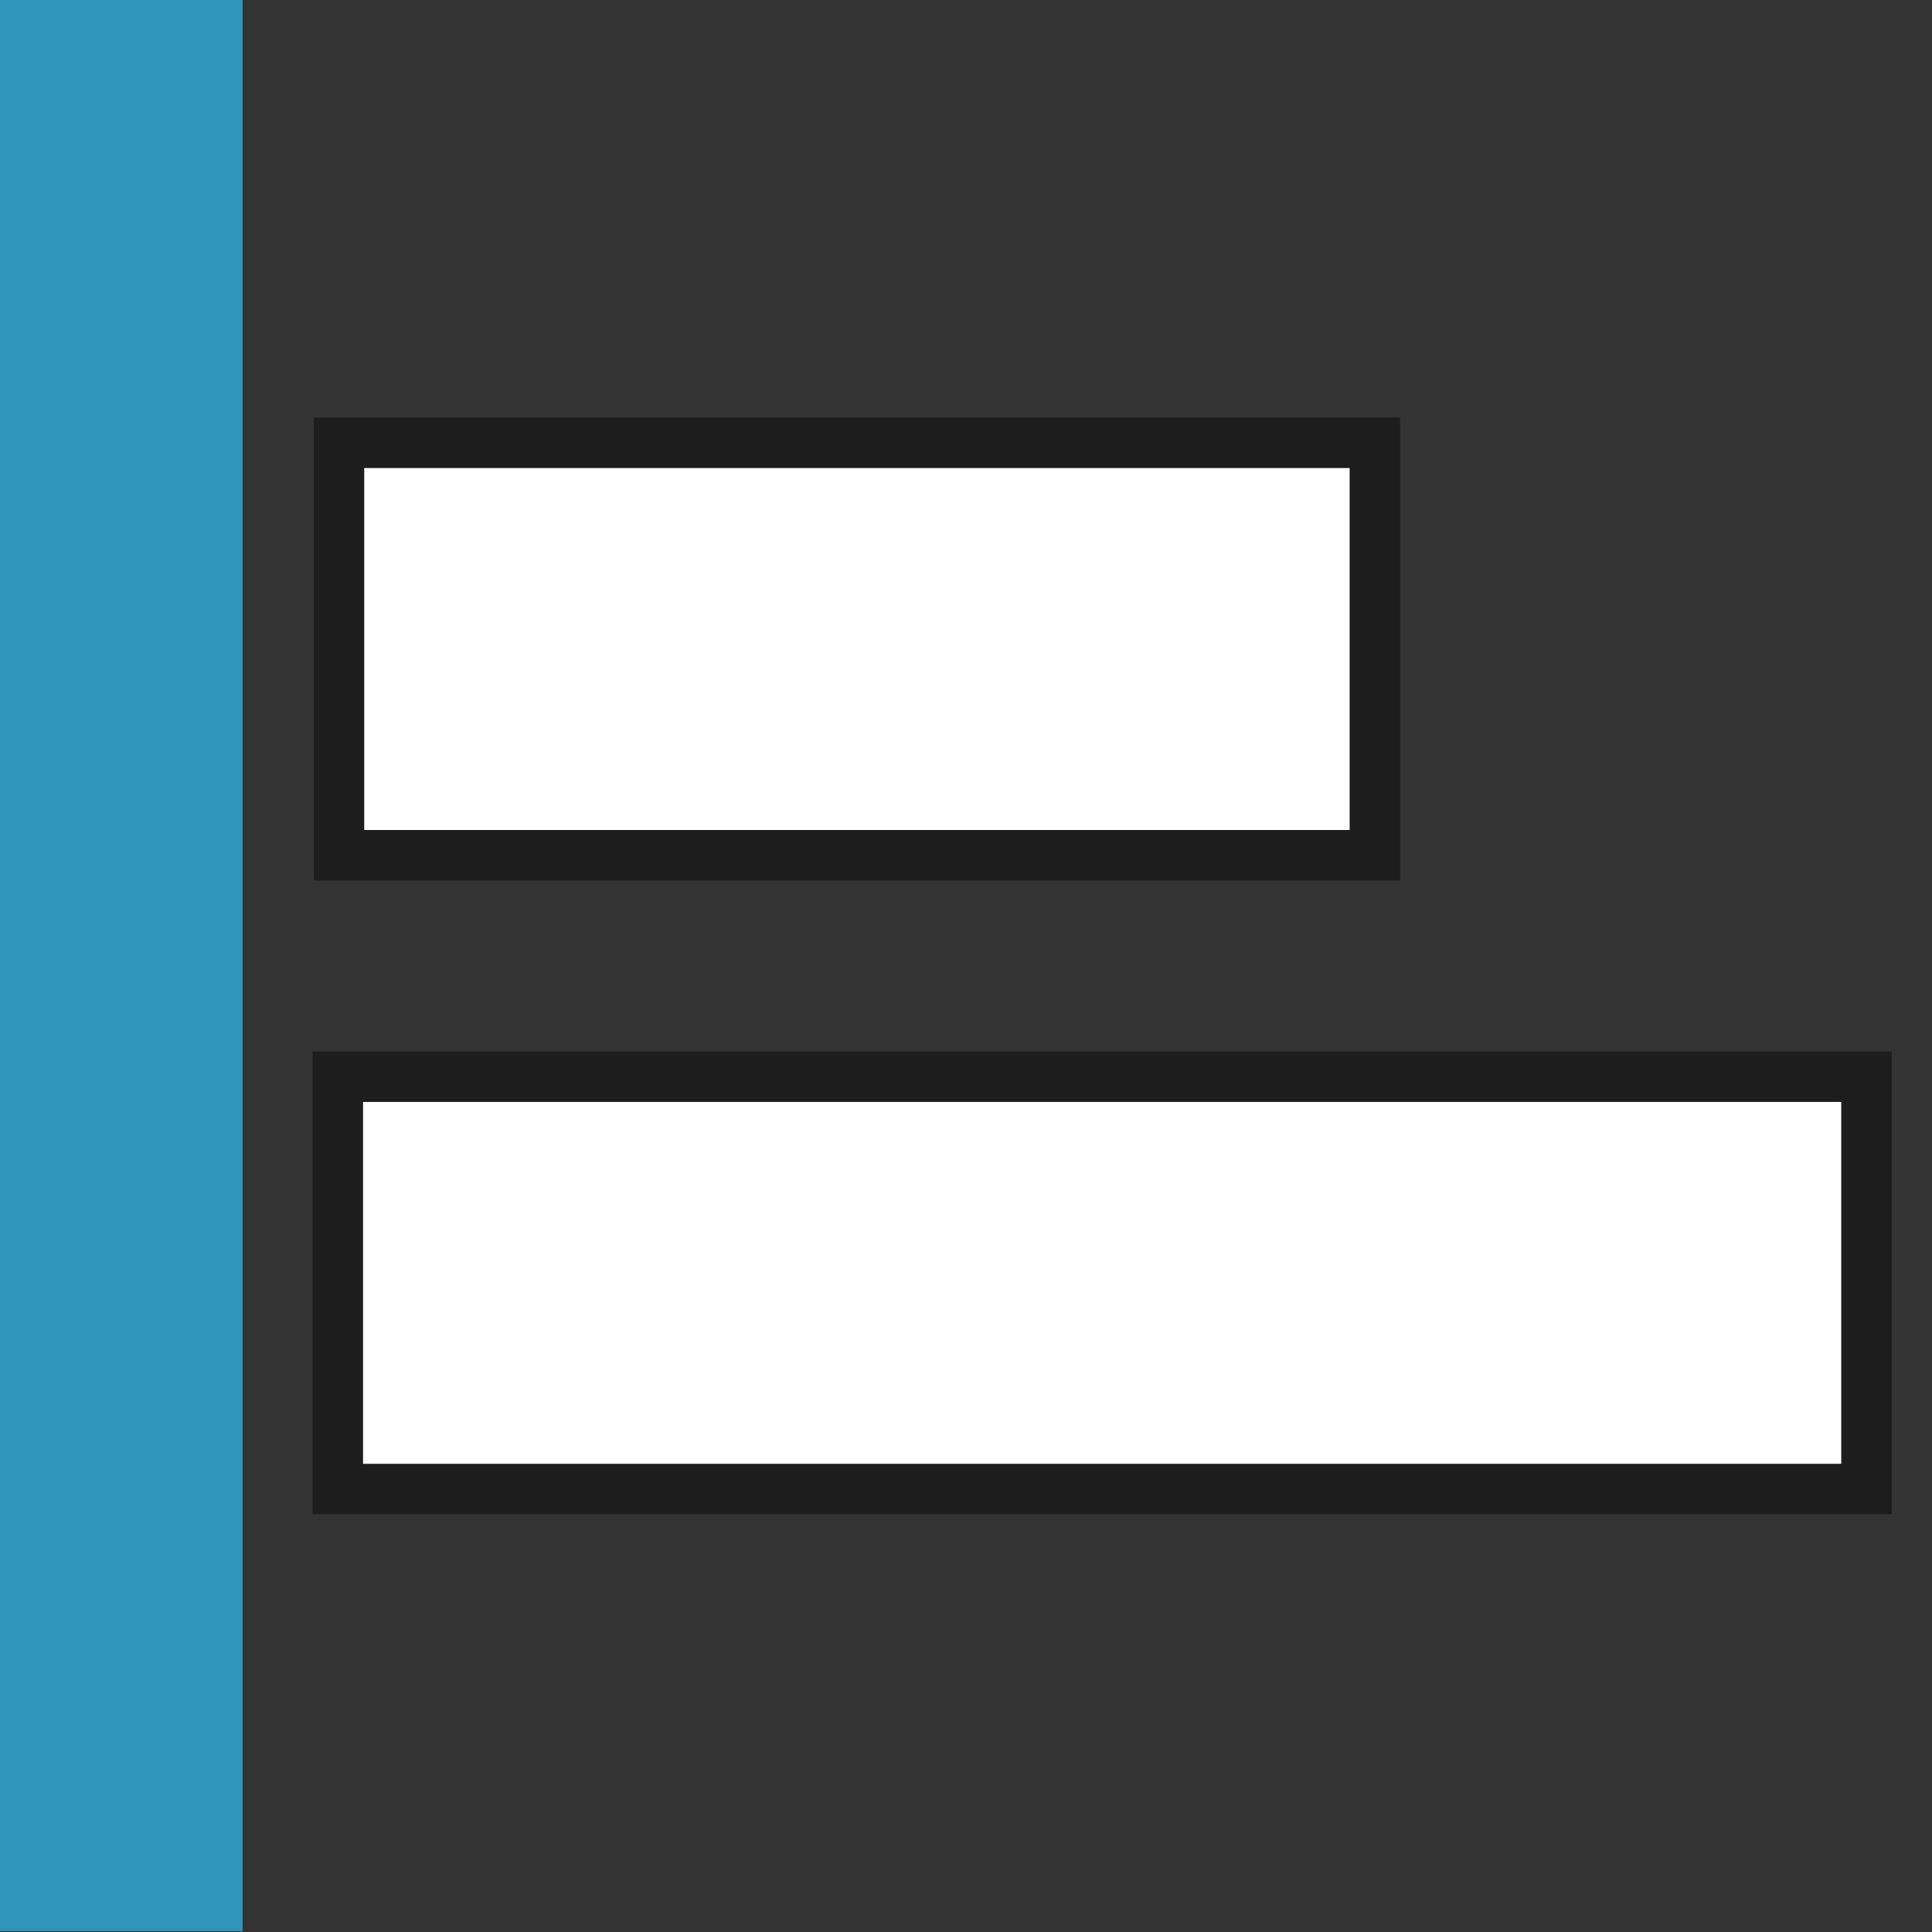<?xml version="1.0" encoding="UTF-8" standalone="no"?>
<!DOCTYPE svg PUBLIC "-//W3C//DTD SVG 1.1//EN" "http://www.w3.org/Graphics/SVG/1.1/DTD/svg11.dtd">
<svg width="100%" height="100%" viewBox="0 0 64 64" version="1.1" xmlns="http://www.w3.org/2000/svg" xmlns:xlink="http://www.w3.org/1999/xlink" xml:space="preserve" xmlns:serif="http://www.serif.com/" style="fill-rule:evenodd;clip-rule:evenodd;stroke-linejoin:round;stroke-miterlimit:2;">
    <rect x="0" y="0" width="64" height="64" fill="#333333" stroke="none"/>
    <g id="BG_example">
    </g>
    <g id="OLD_VERSIONS">
    </g>
    <g id="Left">
        <g transform="matrix(0.688,0,0,1.156,-3.061,-3.632)">
            <rect x="4.446" y="3.141" width="11.682" height="55.342" style="fill:rgb(47,149,186);"/>
        </g>
        <g transform="matrix(6.29006e-17,1.027,-0.59,3.6148e-17,46.567,10.933)">
            <rect x="4.446" y="3.141" width="11.682" height="55.342" style="fill:white;"/>
            <path d="M17.75,61.306L2.823,61.306L2.823,0.317L17.75,0.317L17.75,61.306ZM16.127,3.141L4.446,3.141L4.446,58.483L16.127,58.483L16.127,3.141Z" style="fill:rgb(29,29,29);"/>
        </g>
        <g transform="matrix(6.29006e-17,1.027,-0.885,5.41682e-17,63.778,31.933)">
            <rect x="4.446" y="3.141" width="11.682" height="55.342" style="fill:white;"/>
            <path d="M17.75,60.367L2.823,60.367L2.823,1.257L17.75,1.257L17.75,60.367ZM16.127,3.141L4.446,3.141L4.446,58.483L16.127,58.483L16.127,3.141Z" style="fill:rgb(29,29,29);"/>
        </g>
    </g>
</svg>
